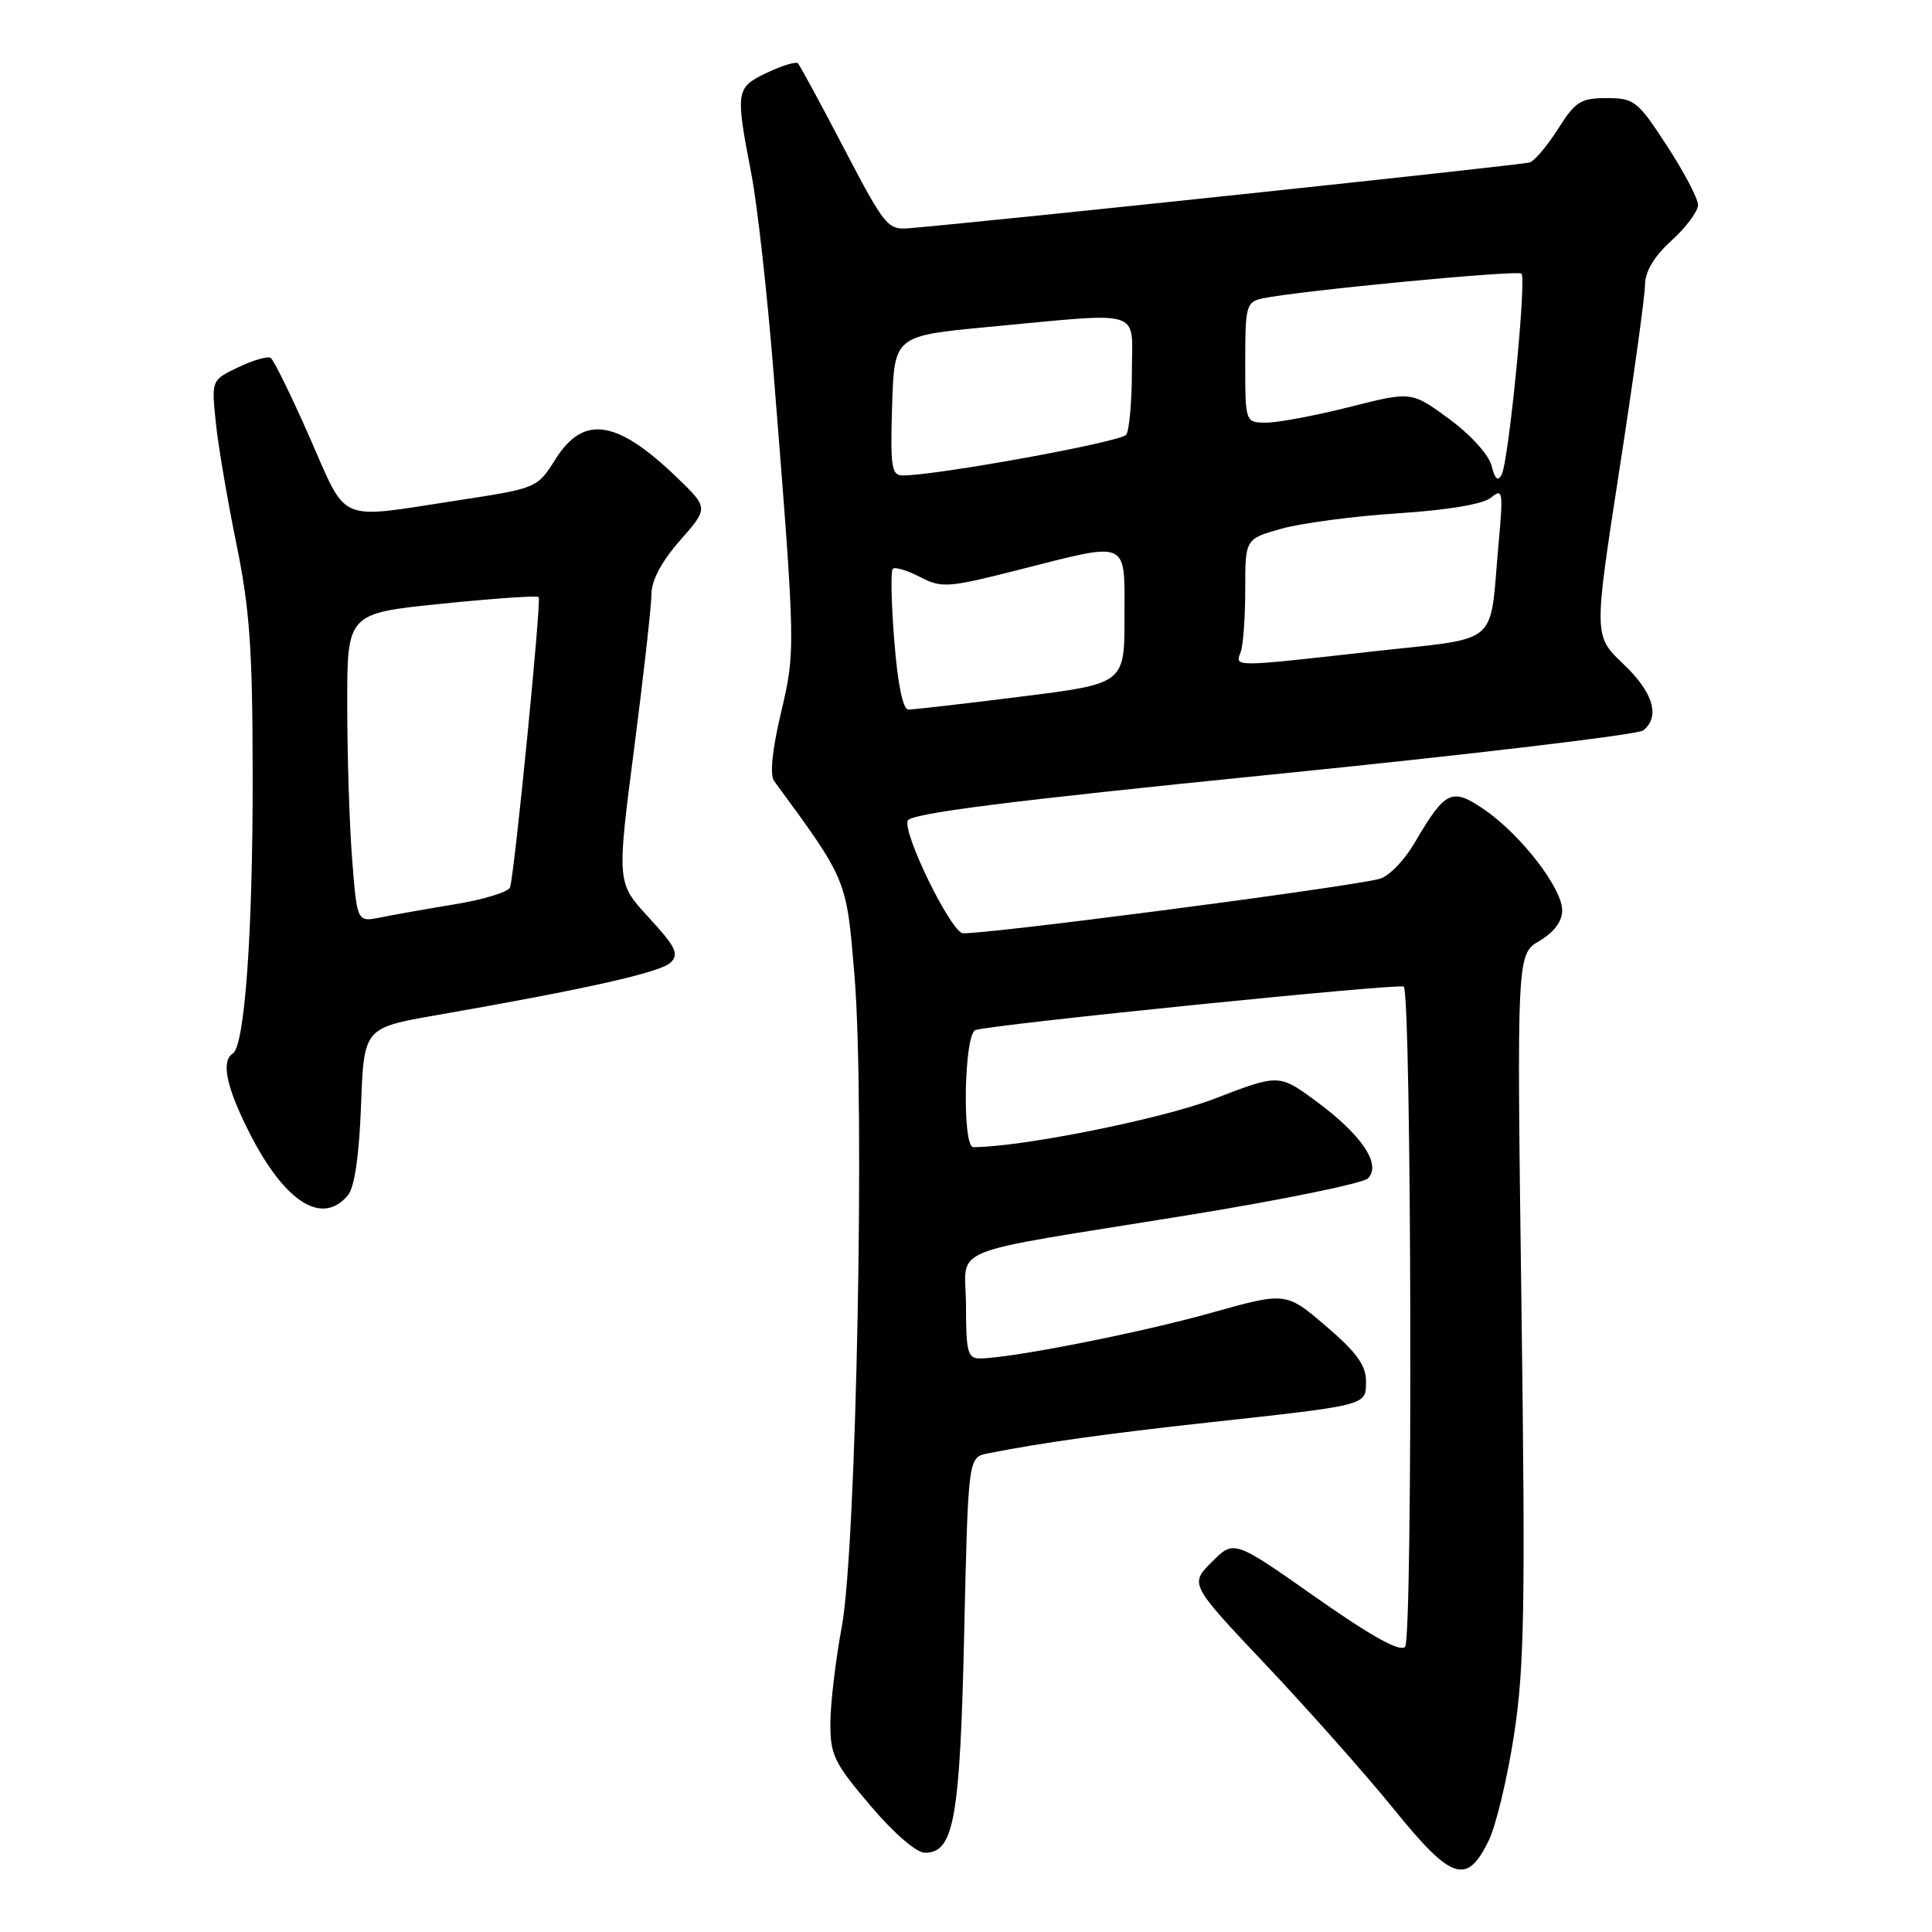 <?xml version="1.0" encoding="UTF-8" standalone="no"?>
<!DOCTYPE svg PUBLIC "-//W3C//DTD SVG 1.1//EN" "http://www.w3.org/Graphics/SVG/1.1/DTD/svg11.dtd" >
<svg xmlns="http://www.w3.org/2000/svg" xmlns:xlink="http://www.w3.org/1999/xlink" version="1.1" viewBox="0 0 256 256">
 <g >
 <path fill="currentColor"
d=" M 197.25 243.92 C 198.21 241.95 199.73 235.65 200.61 229.92 C 201.99 220.98 202.13 212.91 201.60 172.97 C 200.98 126.44 200.98 126.44 203.99 124.67 C 205.93 123.52 207.00 122.08 207.00 120.63 C 207.00 117.71 201.59 110.68 196.77 107.34 C 192.39 104.31 191.54 104.69 187.51 111.57 C 186.04 114.08 183.97 116.20 182.71 116.48 C 176.75 117.84 128.62 124.07 127.49 123.64 C 125.73 122.96 119.63 110.40 120.27 108.75 C 120.64 107.78 133.48 106.15 168.64 102.62 C 194.96 99.97 217.06 97.34 217.75 96.78 C 220.02 94.92 219.06 91.74 215.09 87.97 C 211.18 84.25 211.18 84.25 214.56 62.37 C 216.42 50.34 217.96 39.27 217.97 37.77 C 217.99 35.96 219.16 33.99 221.50 31.86 C 223.43 30.11 225.00 27.99 225.00 27.16 C 225.00 26.32 223.15 22.80 220.88 19.32 C 217.00 13.36 216.55 13.00 212.90 13.00 C 209.46 13.00 208.74 13.45 206.47 17.05 C 205.06 19.27 203.37 21.29 202.71 21.52 C 201.74 21.86 132.43 29.21 120.50 30.24 C 117.63 30.49 117.25 30.02 111.85 19.69 C 108.75 13.74 105.99 8.66 105.73 8.39 C 105.46 8.13 103.62 8.69 101.62 9.64 C 97.49 11.61 97.43 12.00 99.55 23.00 C 100.35 27.12 101.68 39.05 102.51 49.50 C 105.43 86.12 105.43 86.18 103.47 94.51 C 102.31 99.41 101.99 102.68 102.57 103.48 C 112.31 116.76 112.16 116.40 113.23 129.37 C 114.62 146.26 113.47 205.08 111.55 215.50 C 110.73 219.90 110.05 225.63 110.03 228.24 C 110.00 232.53 110.50 233.56 115.32 239.24 C 118.42 242.90 121.43 245.50 122.55 245.50 C 126.41 245.50 127.20 241.07 127.76 216.42 C 128.29 193.09 128.29 193.09 130.90 192.58 C 137.96 191.18 146.81 189.94 160.00 188.50 C 181.43 186.15 181.00 186.27 181.00 183.01 C 181.00 180.90 179.73 179.16 175.69 175.71 C 170.39 171.18 170.39 171.18 160.44 173.97 C 151.06 176.61 133.82 180.00 129.82 180.00 C 128.23 180.00 128.00 179.11 128.00 173.08 C 128.00 164.88 124.38 166.37 157.27 161.04 C 169.80 159.01 180.60 156.80 181.26 156.14 C 183.08 154.32 180.46 150.40 174.49 145.99 C 169.48 142.29 169.48 142.29 160.95 145.58 C 153.96 148.27 135.38 152.00 128.97 152.00 C 127.47 152.00 127.74 137.03 129.25 136.49 C 131.29 135.76 185.46 130.27 186.00 130.73 C 187.04 131.63 187.22 217.18 186.18 218.22 C 185.48 218.92 181.74 216.84 174.33 211.64 C 163.51 204.03 163.51 204.03 160.57 206.97 C 157.63 209.91 157.63 209.91 167.83 220.70 C 173.44 226.64 181.05 235.23 184.75 239.79 C 192.34 249.16 194.36 249.83 197.25 243.92 Z  M 46.11 158.37 C 46.98 157.31 47.59 153.13 47.84 146.47 C 48.22 136.20 48.22 136.20 57.86 134.51 C 77.81 131.03 87.54 128.84 88.86 127.54 C 90.01 126.41 89.55 125.47 85.98 121.59 C 81.72 116.98 81.72 116.98 84.02 99.24 C 85.28 89.48 86.32 80.24 86.32 78.70 C 86.33 76.90 87.68 74.37 90.11 71.61 C 93.89 67.31 93.89 67.31 89.70 63.27 C 81.72 55.59 77.33 54.93 73.60 60.85 C 71.17 64.70 71.17 64.70 60.33 66.35 C 44.50 68.78 46.10 69.47 41.02 57.93 C 38.58 52.39 36.26 47.66 35.86 47.42 C 35.46 47.17 33.54 47.73 31.58 48.66 C 28.02 50.36 28.02 50.36 28.59 55.93 C 28.90 58.99 30.13 66.22 31.31 72.00 C 33.10 80.72 33.47 85.98 33.48 103.00 C 33.50 123.65 32.42 138.62 30.85 139.59 C 29.27 140.57 29.98 144.03 32.99 149.98 C 37.69 159.30 42.69 162.49 46.11 158.37 Z  M 118.50 84.94 C 118.10 79.96 118.01 75.65 118.30 75.37 C 118.58 75.09 120.20 75.57 121.90 76.45 C 124.79 77.94 125.58 77.89 134.92 75.52 C 149.82 71.74 149.00 71.38 149.00 81.79 C 149.00 90.59 149.00 90.59 135.25 92.31 C 127.69 93.26 120.99 94.03 120.36 94.02 C 119.64 94.01 118.95 90.64 118.50 84.94 Z  M 164.39 86.42 C 164.73 85.55 165.00 81.82 165.00 78.13 C 165.00 71.41 165.00 71.41 169.75 70.07 C 172.36 69.33 179.32 68.40 185.21 68.02 C 191.91 67.58 196.54 66.80 197.58 65.93 C 199.12 64.65 199.20 65.12 198.57 72.02 C 197.31 85.93 199.13 84.39 181.71 86.34 C 163.29 88.41 163.63 88.40 164.39 86.42 Z  M 197.64 61.71 C 197.28 60.27 194.86 57.60 192.02 55.51 C 187.03 51.85 187.03 51.85 178.82 53.93 C 174.31 55.07 169.35 56.00 167.81 56.00 C 165.00 56.00 165.00 56.00 165.00 48.02 C 165.00 40.55 165.14 40.01 167.25 39.55 C 171.97 38.54 201.09 35.75 201.60 36.26 C 202.29 36.95 199.92 61.05 198.98 62.88 C 198.49 63.85 198.09 63.51 197.64 61.71 Z  M 118.21 53.75 C 118.50 44.50 118.50 44.50 131.00 43.32 C 151.83 41.37 150.00 40.80 149.98 49.25 C 149.98 53.24 149.64 56.99 149.23 57.60 C 148.60 58.55 124.19 63.00 119.60 63.00 C 118.13 63.00 117.96 61.85 118.21 53.75 Z  M 46.66 113.84 C 46.30 109.25 46.01 100.05 46.01 93.39 C 46.00 81.27 46.00 81.27 58.53 80.00 C 65.42 79.29 71.20 78.90 71.38 79.11 C 71.76 79.56 68.16 115.95 67.58 117.59 C 67.36 118.19 64.11 119.19 60.34 119.81 C 56.58 120.43 52.11 121.22 50.41 121.57 C 47.31 122.19 47.31 122.19 46.66 113.84 Z "/>
</g>
</svg>